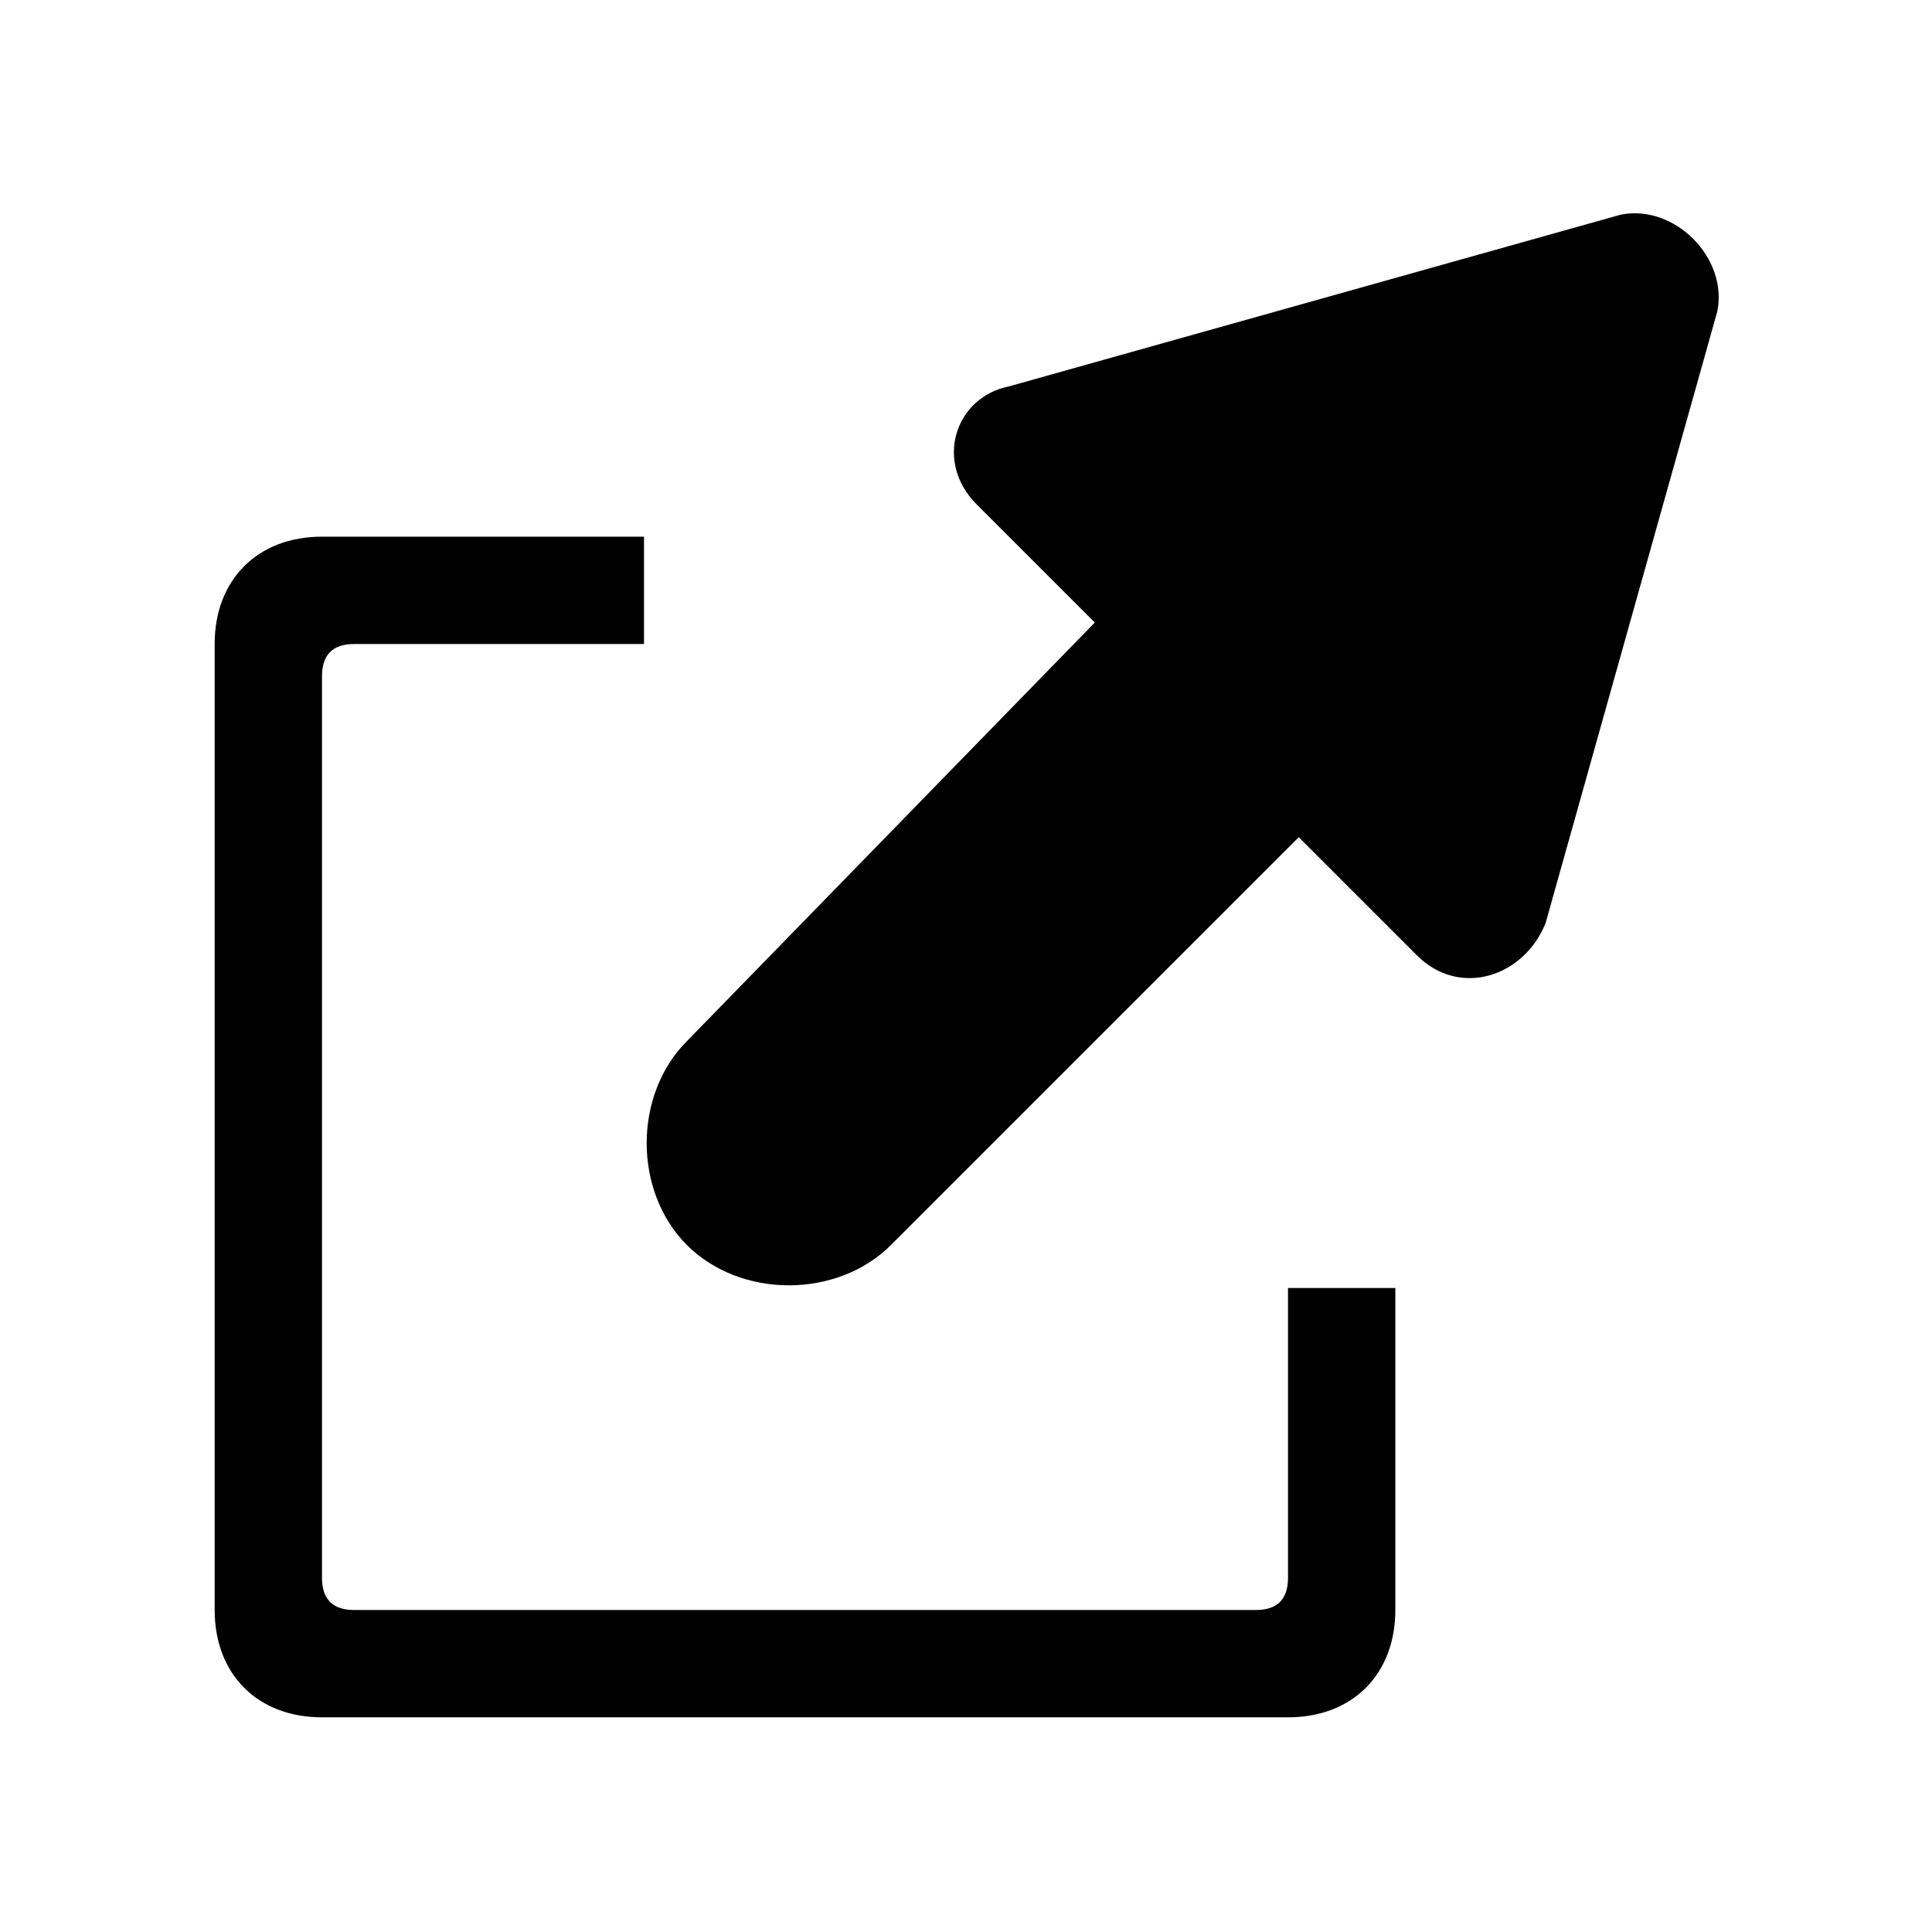 <svg xmlns="http://www.w3.org/2000/svg" width="18" height="18" viewBox="0 0 18 18"><path d="M15.1 2L9.4 3.6c-.5.1-.7.7-.3 1.1l1.1 1.1-3.8 3.9c-.5.5-.5 1.4 0 1.9s1.4.5 1.9 0l3.8-3.8 1.1 1.1c.4.4 1 .2 1.2-.3L16 2.9c.1-.5-.4-1-.9-.9zM12 12v2.7c0 .2-.1.3-.3.3H3.3c-.2 0-.3-.1-.3-.3V6.3c0-.2.1-.3.3-.3H6V5H3c-.6 0-1 .4-1 1v9c0 .6.4 1 1 1h9c.6 0 1-.4 1-1v-3h-1z"/></svg>
